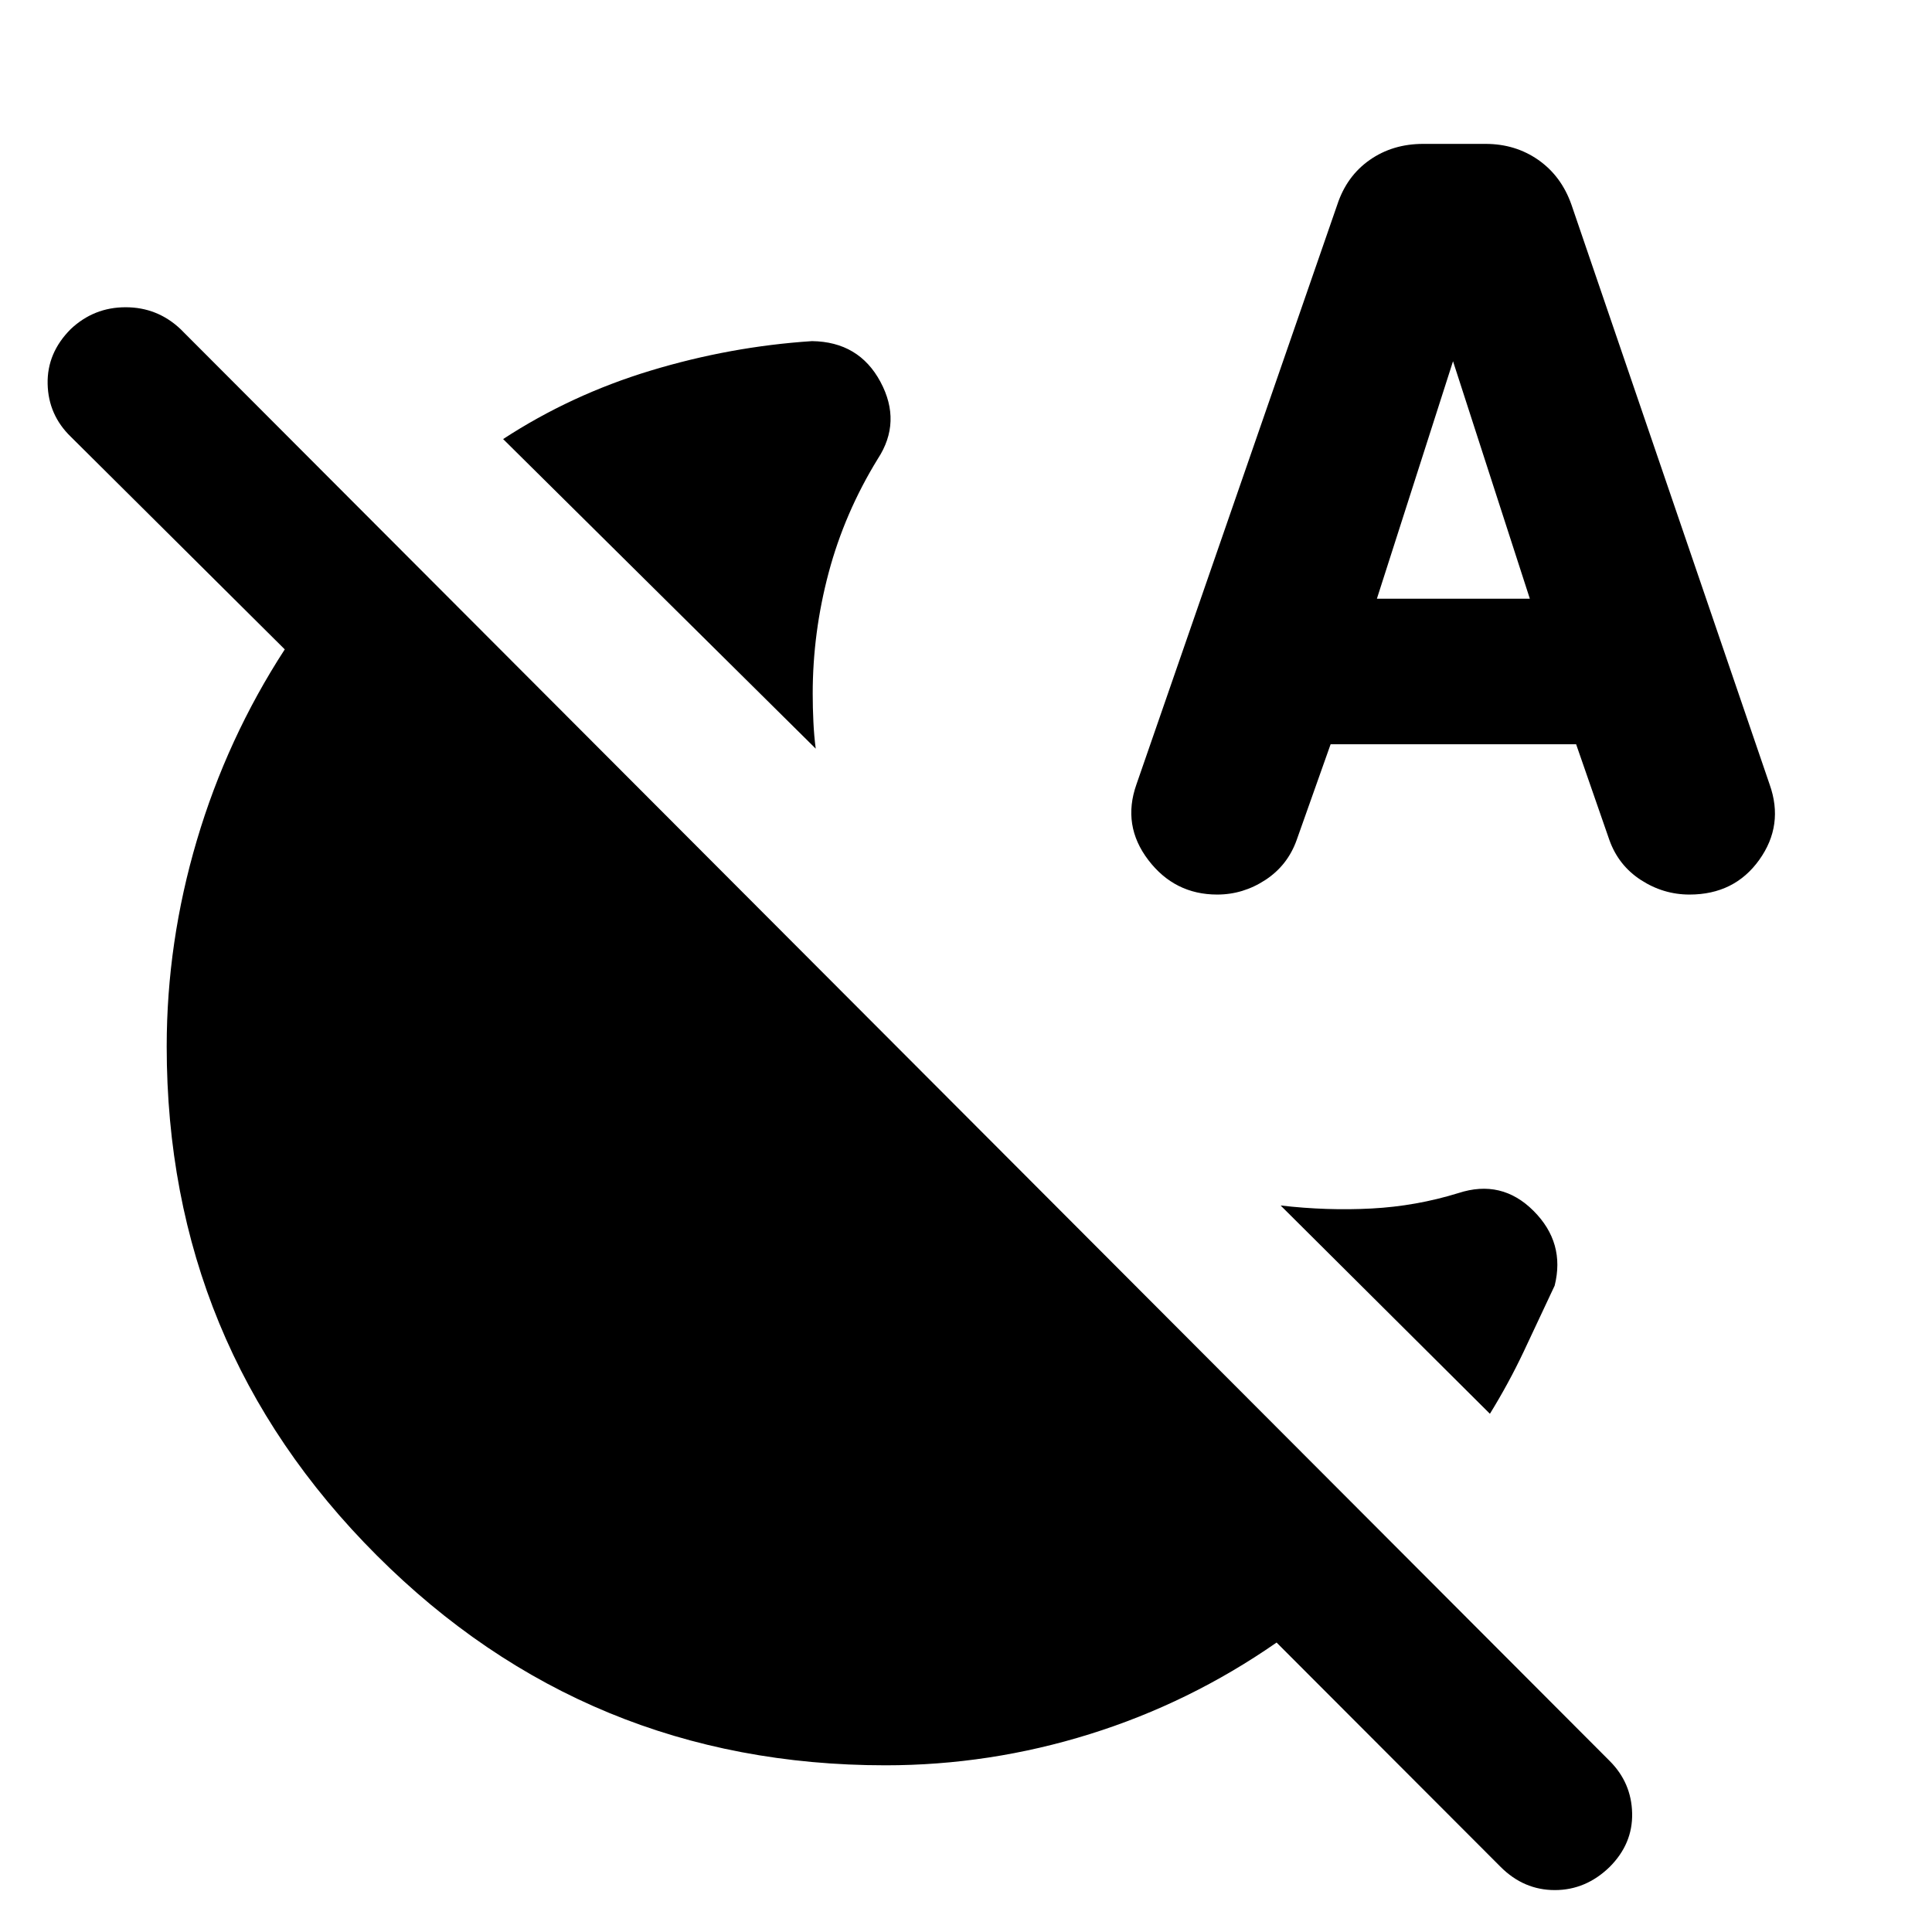 <svg xmlns="http://www.w3.org/2000/svg" height="40" viewBox="0 -960 960 960" width="40"><path d="M405.33-588 250-741.83q33.67-22 73.25-34t80.25-14.67q23.33.33 34 20.25 10.67 19.92-1.33 38.25-16.5 26.83-24.42 56.58-7.92 29.75-7.92 60.09 0 7 .34 14 .33 7 1.16 13.33Zm335 330.5-104-103.5q23 2.67 45.17 1.5t43.17-7.67q21.5-7 37.33 8.84 15.83 15.83 10.5 37.16-8 17.17-15.42 32.84-7.41 15.66-16.75 30.83ZM440-82.83q-148.5 0-252.83-104.34Q82.83-291.5 82.83-440q0-51.83 15-102.5t43.67-94.83L35.17-743Q24-753.83 23.67-769.25q-.34-15.42 11.5-27.25 11.5-10.83 27.25-10.83t27.25 10.83L799.83-85Q810.67-74.17 811-59q.33 15.17-11.17 26.67-11.83 11.5-27.25 11.5-15.41 0-26.91-11.5l-111.34-111.5q-43.16 30-92.83 45.5T440-82.83Zm221.17-507.34-16.84 47.5q-4.5 12.67-15.58 19.92-11.08 7.25-23.92 7.25-21.16 0-34.25-17.17-13.08-17.16-5.91-37.5l99.83-288.16q4.67-14.17 16.08-22.17 11.42-8 26.59-8h31q14.83 0 26.25 8 11.41 8 16.41 22.17l98.5 288.16q7.17 20.17-5.16 37.42-12.34 17.25-34.67 17.25-13 0-24.17-7.25-11.16-7.25-15.66-19.92l-16.5-47.5h-122Zm23-72.33h76L722-780.5l-37.83 118Z"/></svg>